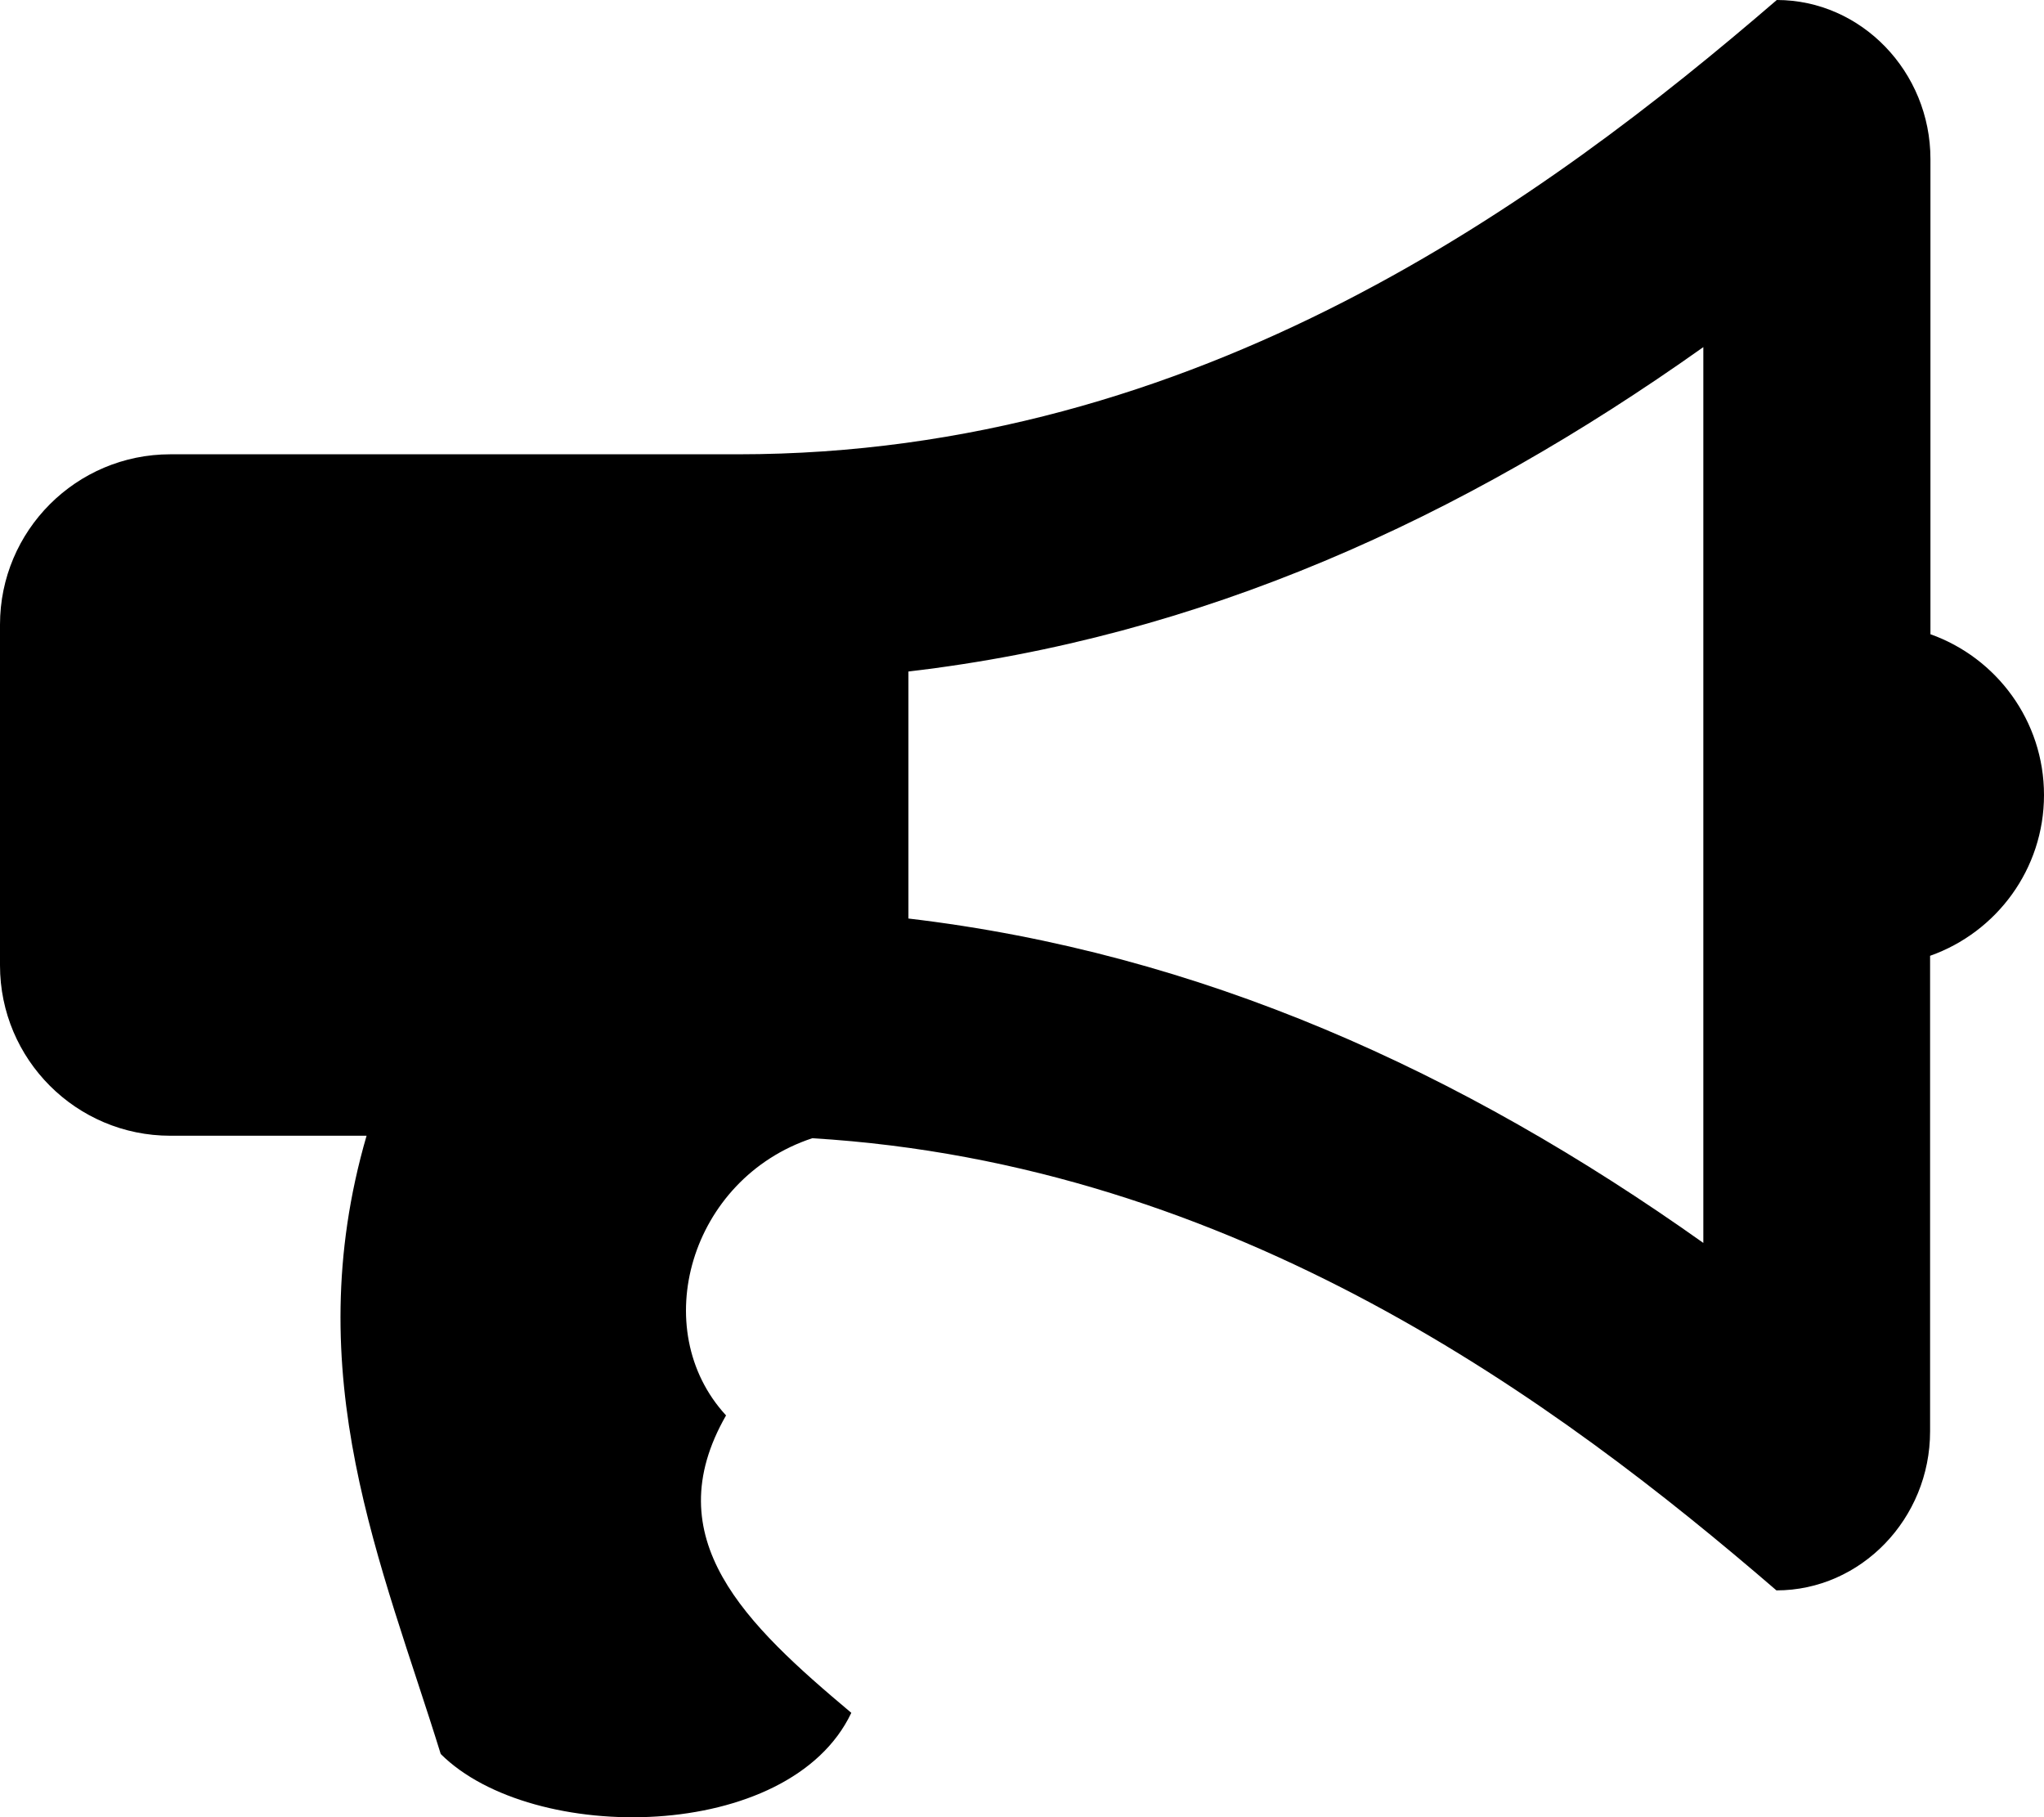 <svg xmlns="http://www.w3.org/2000/svg" viewBox="0 0 576 512"><style>.st0{fill-rule:evenodd;clip-rule:evenodd}</style><path class="st0" d="M576 224c0-20.9-13.4-38.7-32-45.3V44.8C544 20.2 524.5 0 500.7 0 435.7 56 338 128 208 128H48c-26.5 0-48 21.5-48 48v96c0 26.5 21.5 48 48 48h55.3c-19.6 67.5 4.4 120.9 20.9 174.2 25.8 25.7 98.3 25.1 115.7-11.6-29.8-25-55.2-49.1-35.3-83.8-22.3-24.2-10.2-66.7 24.3-78.1 119.5 7.2 210.2 74.4 271.7 127.4 23.8 0 43.3-20.2 43.3-44.8v-134c18.7-6.6 32.1-24.4 32.1-45.3zm-96 126.2c-68.3-48.5-141.8-81.7-224-91.4v-69.6c82.2-9.6 155.7-42.9 224-91.4v252.4z"/></svg>
